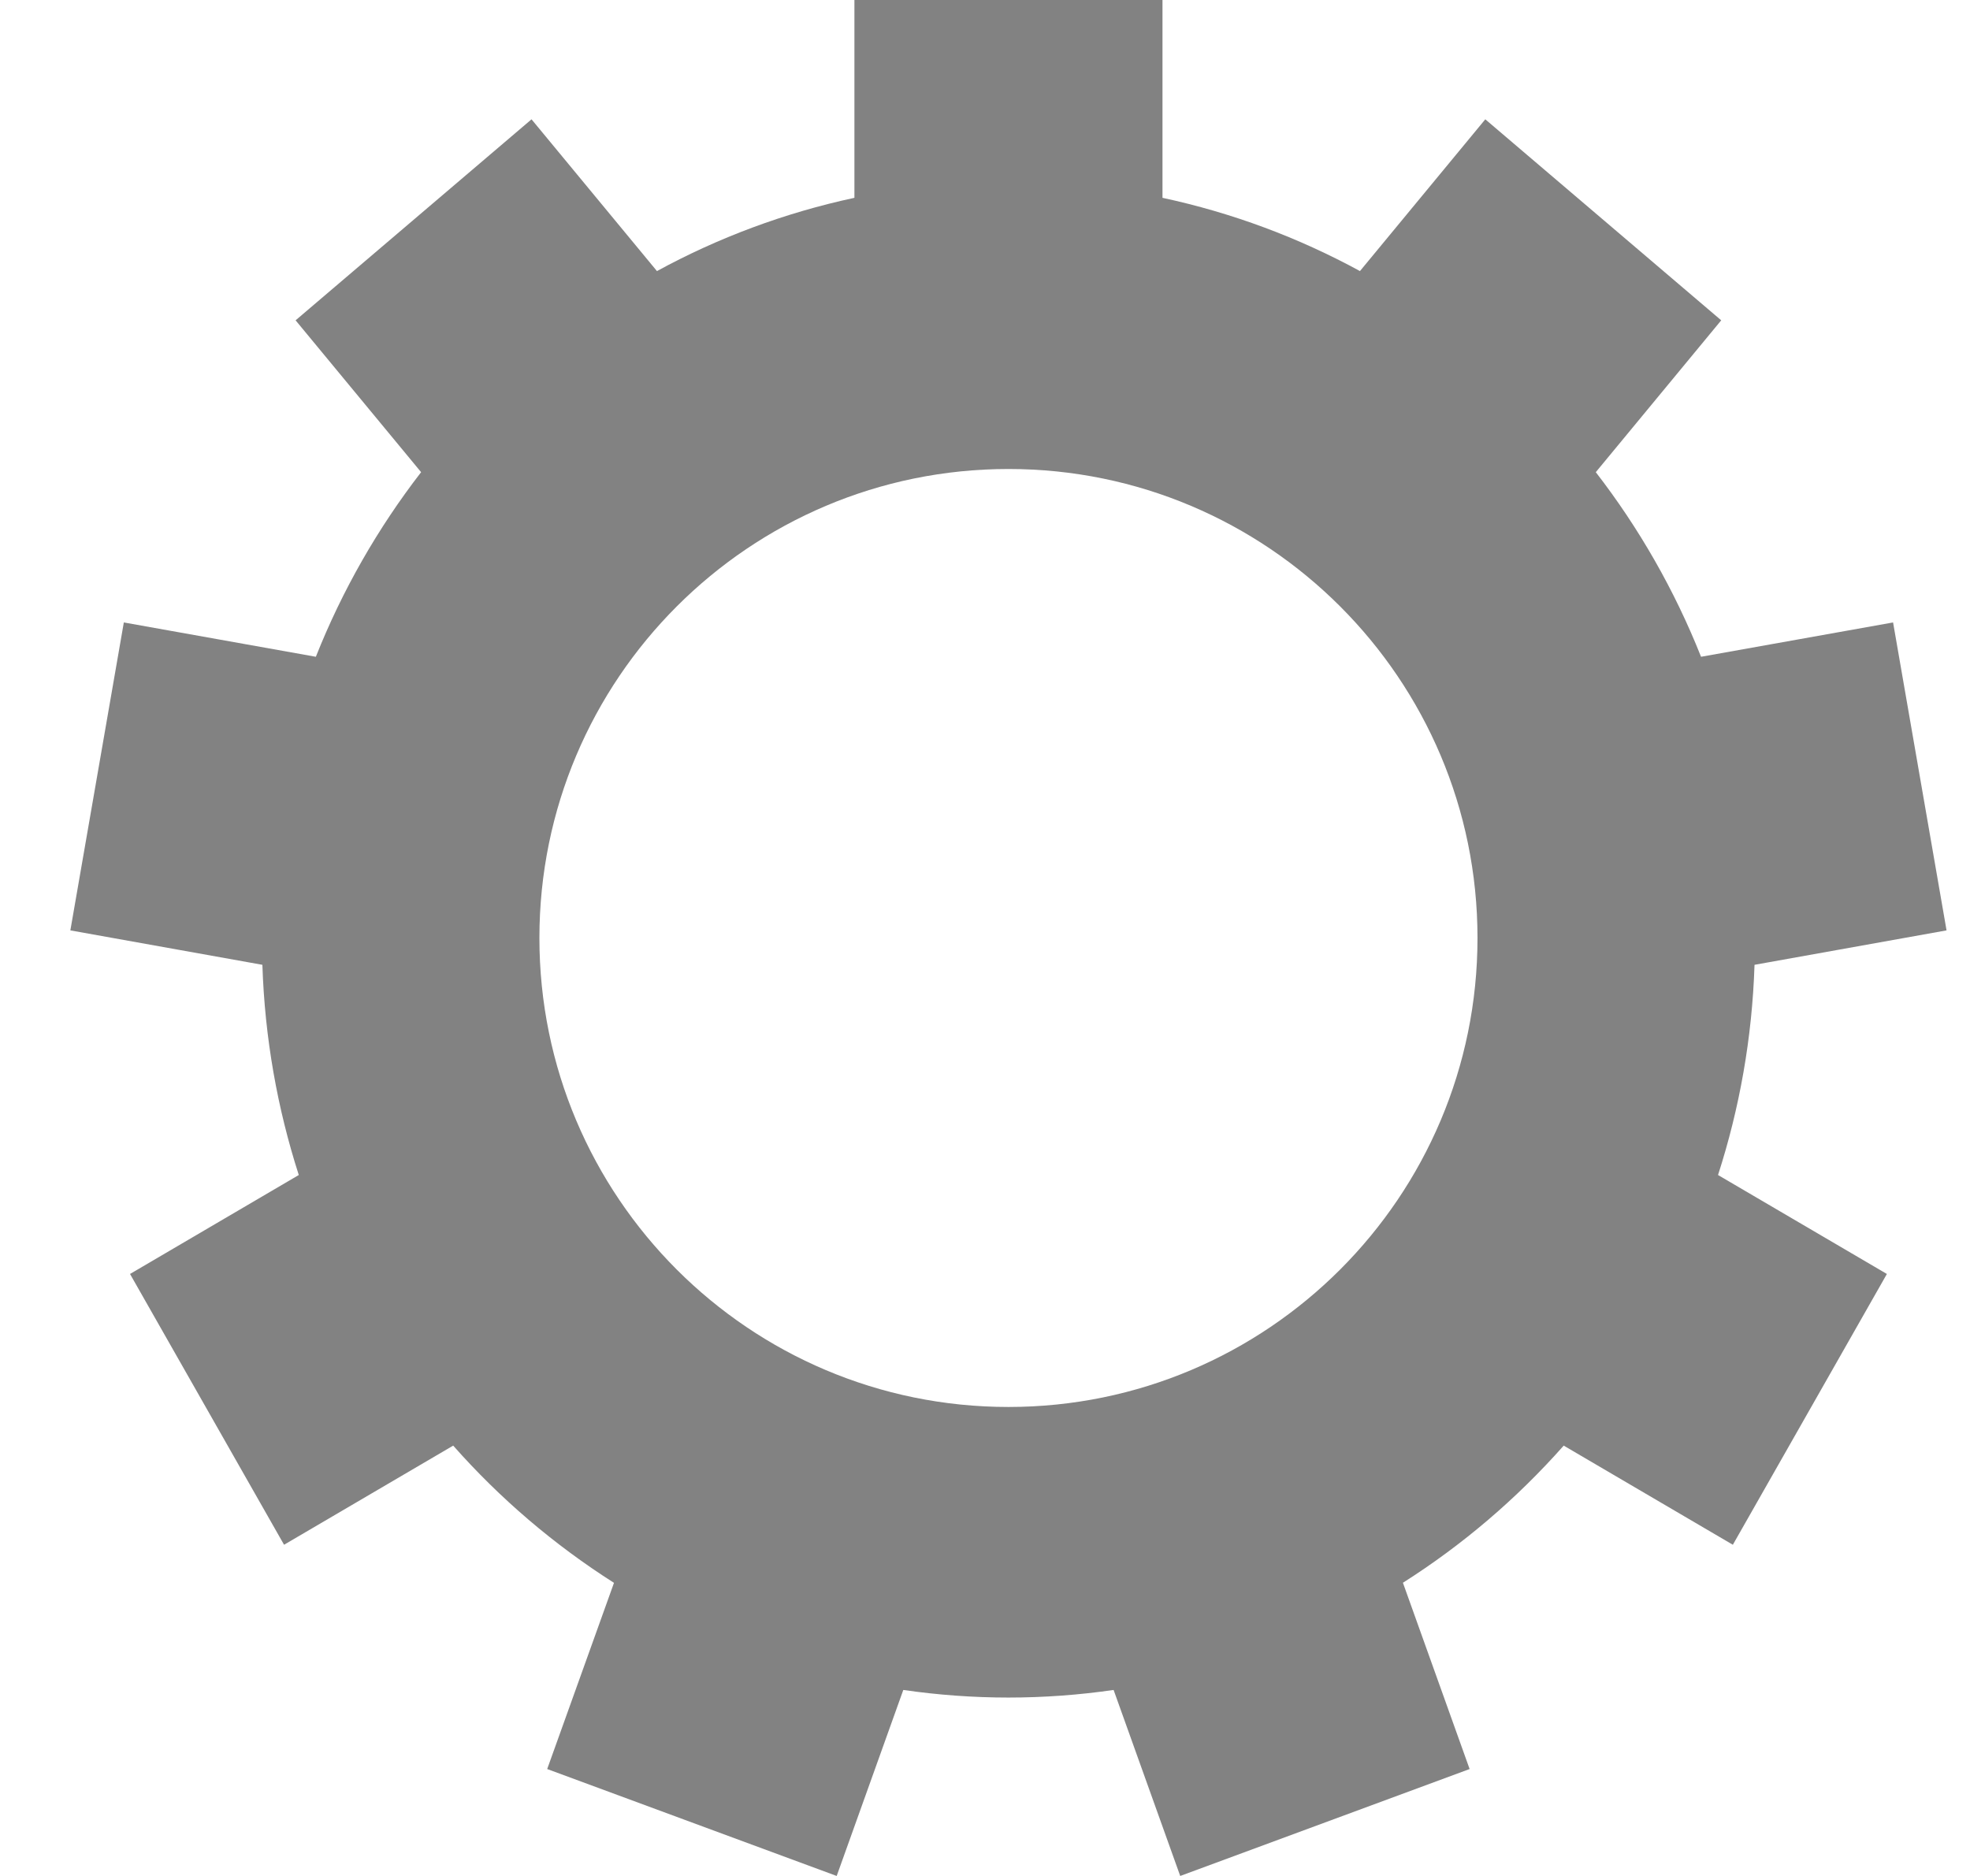 <svg width="21" height="20" viewBox="0 0 21 20" fill="none" xmlns="http://www.w3.org/2000/svg">
<path d="M14.955 16.874C15.592 16.47 16.169 15.977 16.669 15.412L18.472 16.469L20.114 13.582L18.314 12.527C18.543 11.818 18.678 11.065 18.703 10.286L20.75 9.919L20.18 6.636L18.133 7.002C17.85 6.29 17.471 5.629 17.011 5.034L18.348 3.415L15.833 1.272L14.497 2.89C13.844 2.534 13.137 2.269 12.392 2.109V0L9.108 0V2.109C8.363 2.269 7.656 2.534 7.003 2.89L5.666 1.272L3.151 3.415L4.489 5.034C4.029 5.629 3.649 6.291 3.367 7.002L1.32 6.636L0.75 9.919L2.797 10.286C2.822 11.065 2.957 11.818 3.185 12.527L1.386 13.582L3.028 16.469L4.831 15.412C5.33 15.977 5.908 16.47 6.545 16.875L5.833 18.86L8.919 20L9.629 18.017C9.996 18.07 10.37 18.098 10.75 18.098C11.13 18.098 11.504 18.07 11.871 18.017L12.581 20L15.666 18.86L14.955 16.874ZM10.75 15C7.988 15 5.75 12.761 5.75 10C5.75 7.239 7.989 5 10.75 5C13.511 5 15.75 7.239 15.75 10C15.75 12.761 13.511 15 10.75 15Z" fill="#828282"/>
</svg>

